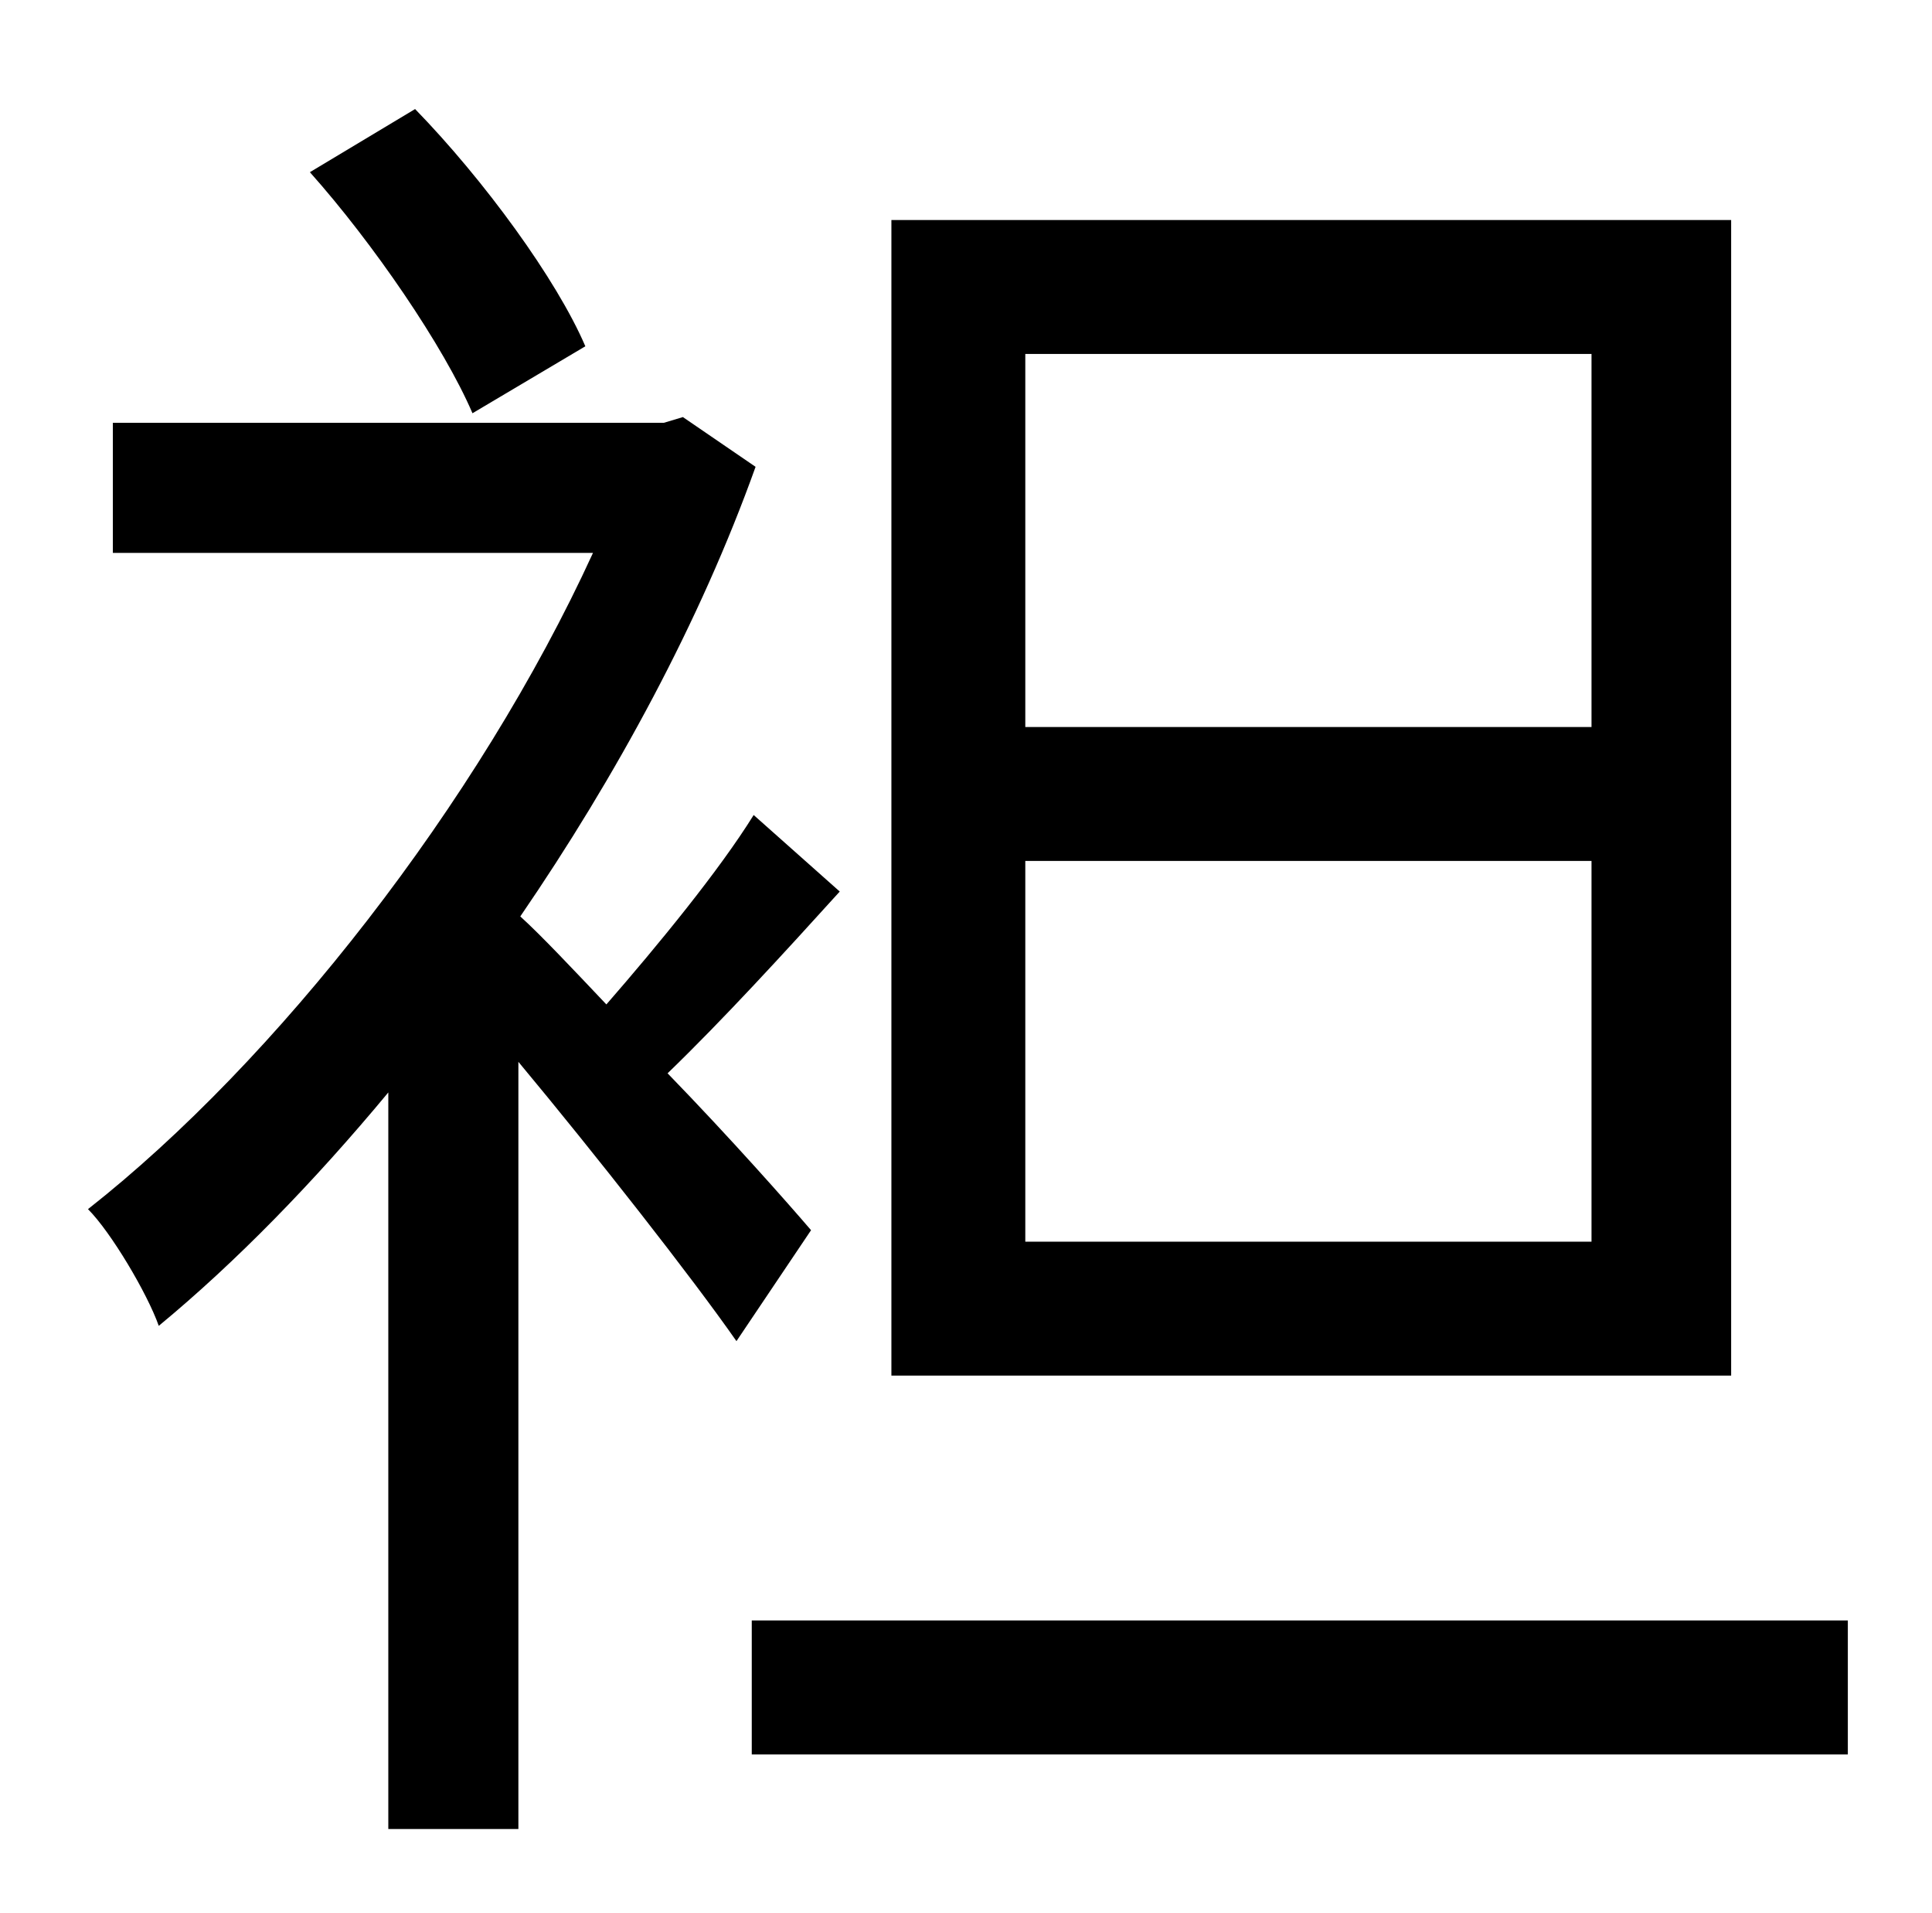 <?xml version="1.0" standalone="no"?>
<!DOCTYPE svg PUBLIC "-//W3C//DTD SVG 1.1//EN" "http://www.w3.org/Graphics/SVG/1.1/DTD/svg11.dtd" >
<svg xmlns="http://www.w3.org/2000/svg" xmlns:xlink="http://www.w3.org/1999/xlink" version="1.1" viewBox="-10 0 1010 1000">
   <path fill="currentColor"
d="M822 380v-195h-296v195h296zM822 649v-199h-296v199h296zM895 115v604h-439v-604h439zM296 181l-59 35c-15 -35 -52 -89 -85 -126l55 -33c36 37 74 89 89 124zM414 643l-39 58c-23 -33 -74 -98 -114 -146v401h-68v-385c-39 47 -80 89 -120 122c-6 -17 -25 -49 -37 -61
c98 -77 204 -212 264 -343h-251v-68h288l10 -3l38 26c-29 81 -73 162 -123 235c11 10 27 27 45 46c27 -31 59 -70 77 -99l45 40c-29 32 -61 67 -90 95c33 34 63 68 75 82zM383 847h573v70h-573v-70z" />
</svg>
